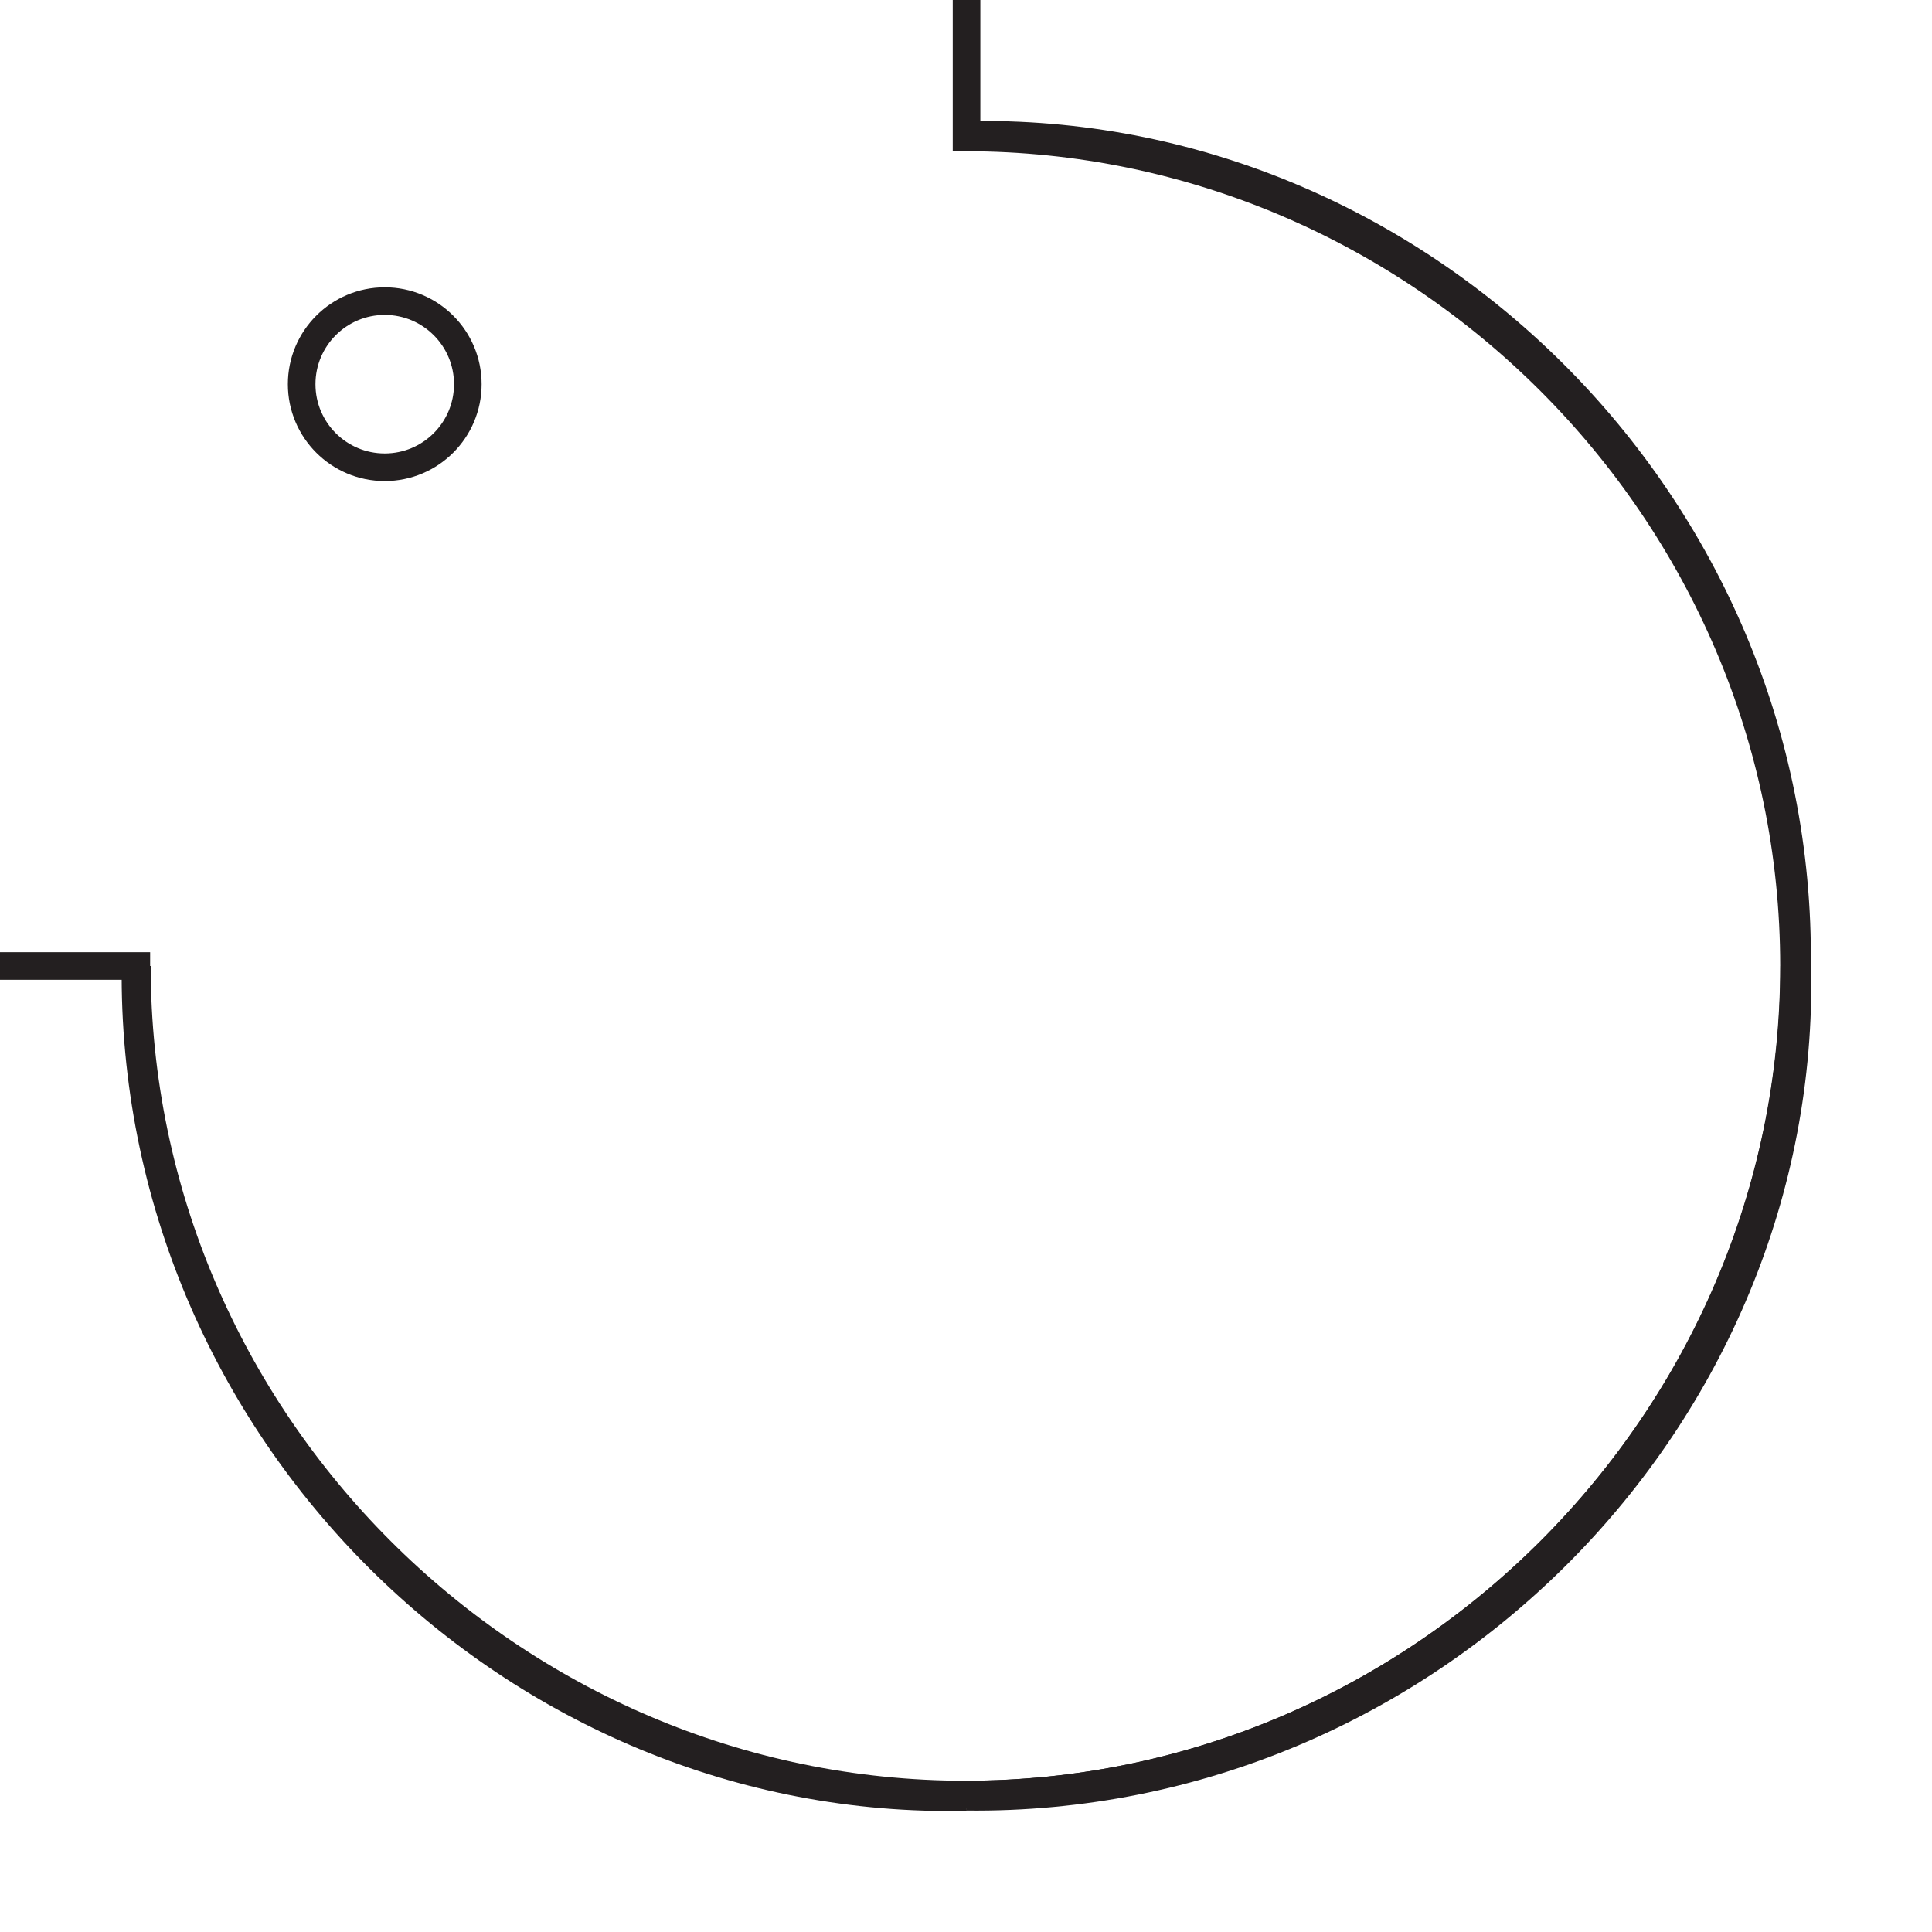 <?xml version="1.0" encoding="UTF-8"?><svg id="Layer_1" xmlns="http://www.w3.org/2000/svg" viewBox="0 0 70 70"><defs><style>.cls-1{stroke-linecap:square;}.cls-1,.cls-2{fill:none;stroke:#231f20;stroke-miterlimit:10;}</style></defs><g><path class="cls-2" d="m4.91,35c-.19,16.8,13.75,30.47,30.1,30.11"/><path class="cls-2" d="m65.11,35c.19-16.8-13.75-30.47-30.1-30.11"/><circle class="cls-2" cx="13.94" cy="13.92" r="3.01"/><path class="cls-2" d="m35.01,65.1c16.8.19,30.47-13.75,30.11-30.1"/></g><g><path class="cls-2" d="m34.98,4.98c16.47,0,30.02,13.55,30.02,30.02s-13.55,30.02-30.02,30.02"/><line class="cls-1" x1="35.02" y1="4.97" x2="35.02" y2="-.02"/><line class="cls-1" x1="-.06" y1="35" x2="4.94" y2="35"/><path class="cls-2" d="m65.01,35c0,16.47-13.55,30.02-30.02,30.02S4.96,51.47,4.96,35"/></g></svg>